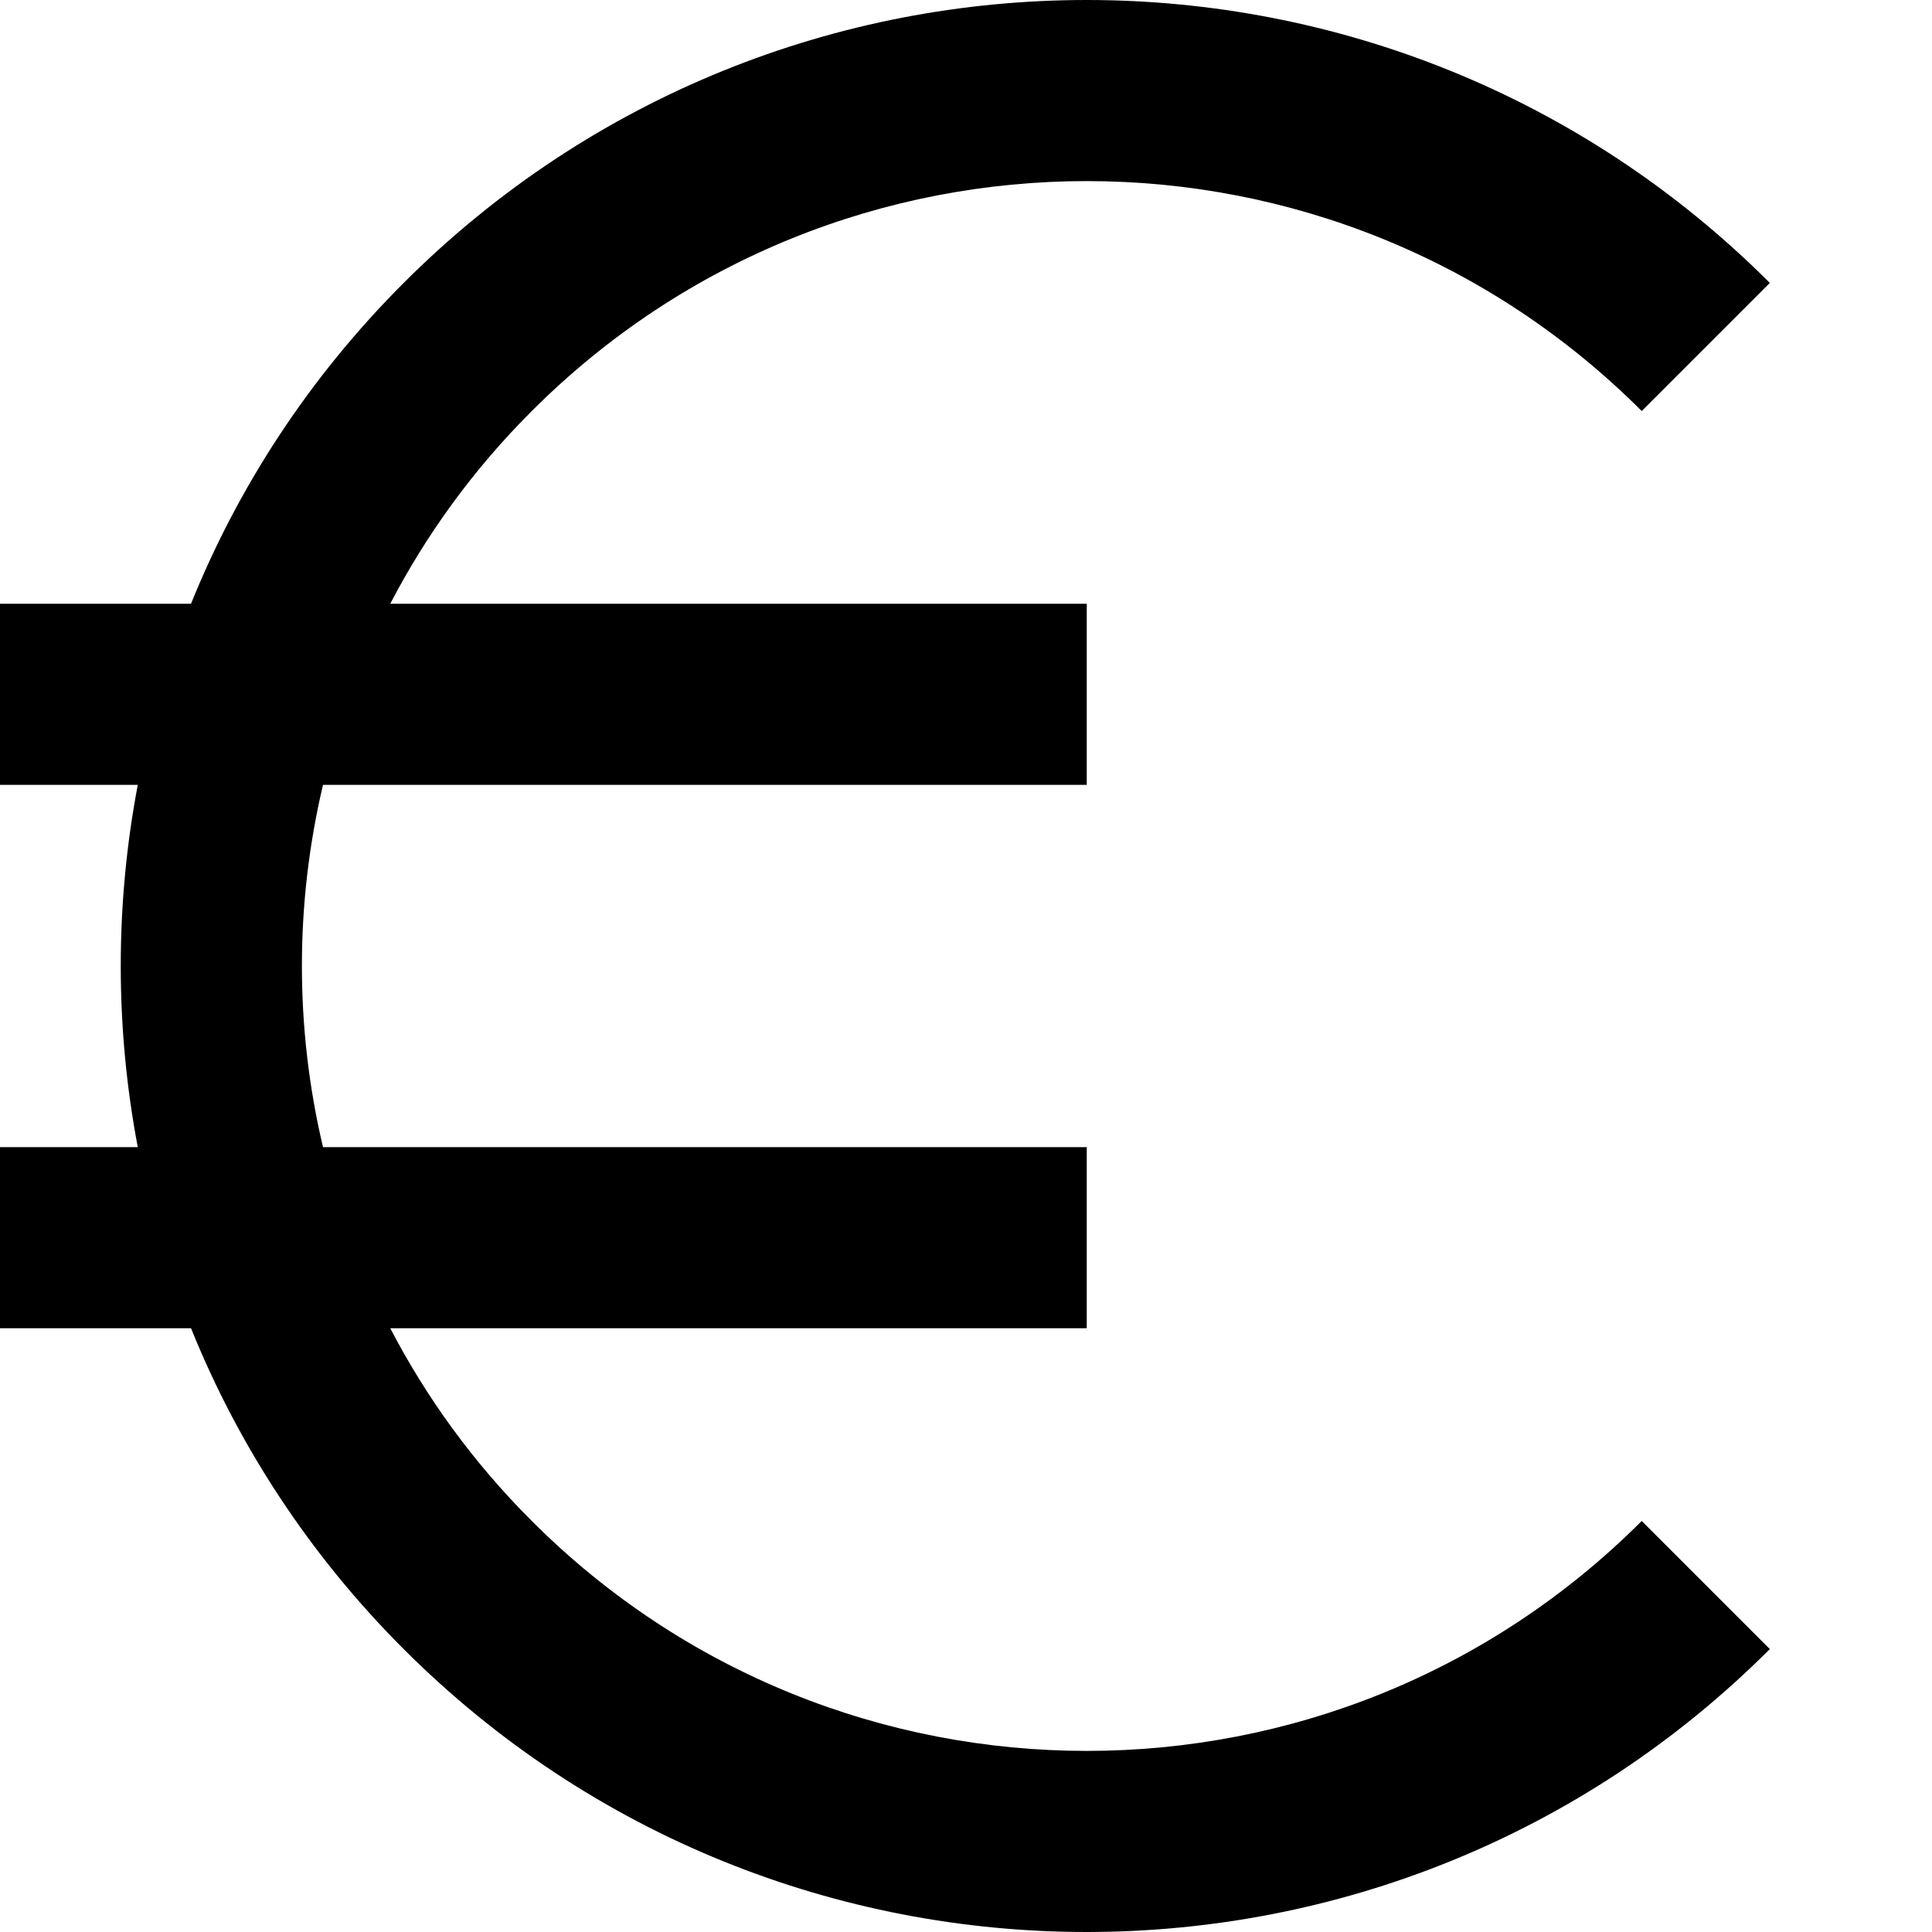 <svg width="16" height="16" viewBox="0 0 16 16" fill="none" xmlns="http://www.w3.org/2000/svg">
<path d="M3.232 5C3.531 4.425 3.921 3.886 4.404 3.404C6.942 0.865 11.058 0.865 13.596 3.404L14.657 2.343C11.533 -0.781 6.467 -0.781 3.343 2.343C2.559 3.127 1.972 4.033 1.582 5H0V6.5H1.141C0.953 7.49 0.953 8.51 1.141 9.5H0V11H1.582C1.972 11.967 2.559 12.873 3.343 13.657C6.467 16.781 11.533 16.781 14.657 13.657L13.596 12.596C11.058 15.135 6.942 15.135 4.404 12.596C3.921 12.114 3.531 11.575 3.232 11H9V9.5H2.675C2.442 8.515 2.442 7.485 2.675 6.5H9V5H3.232Z" fill="black"/>
</svg>
